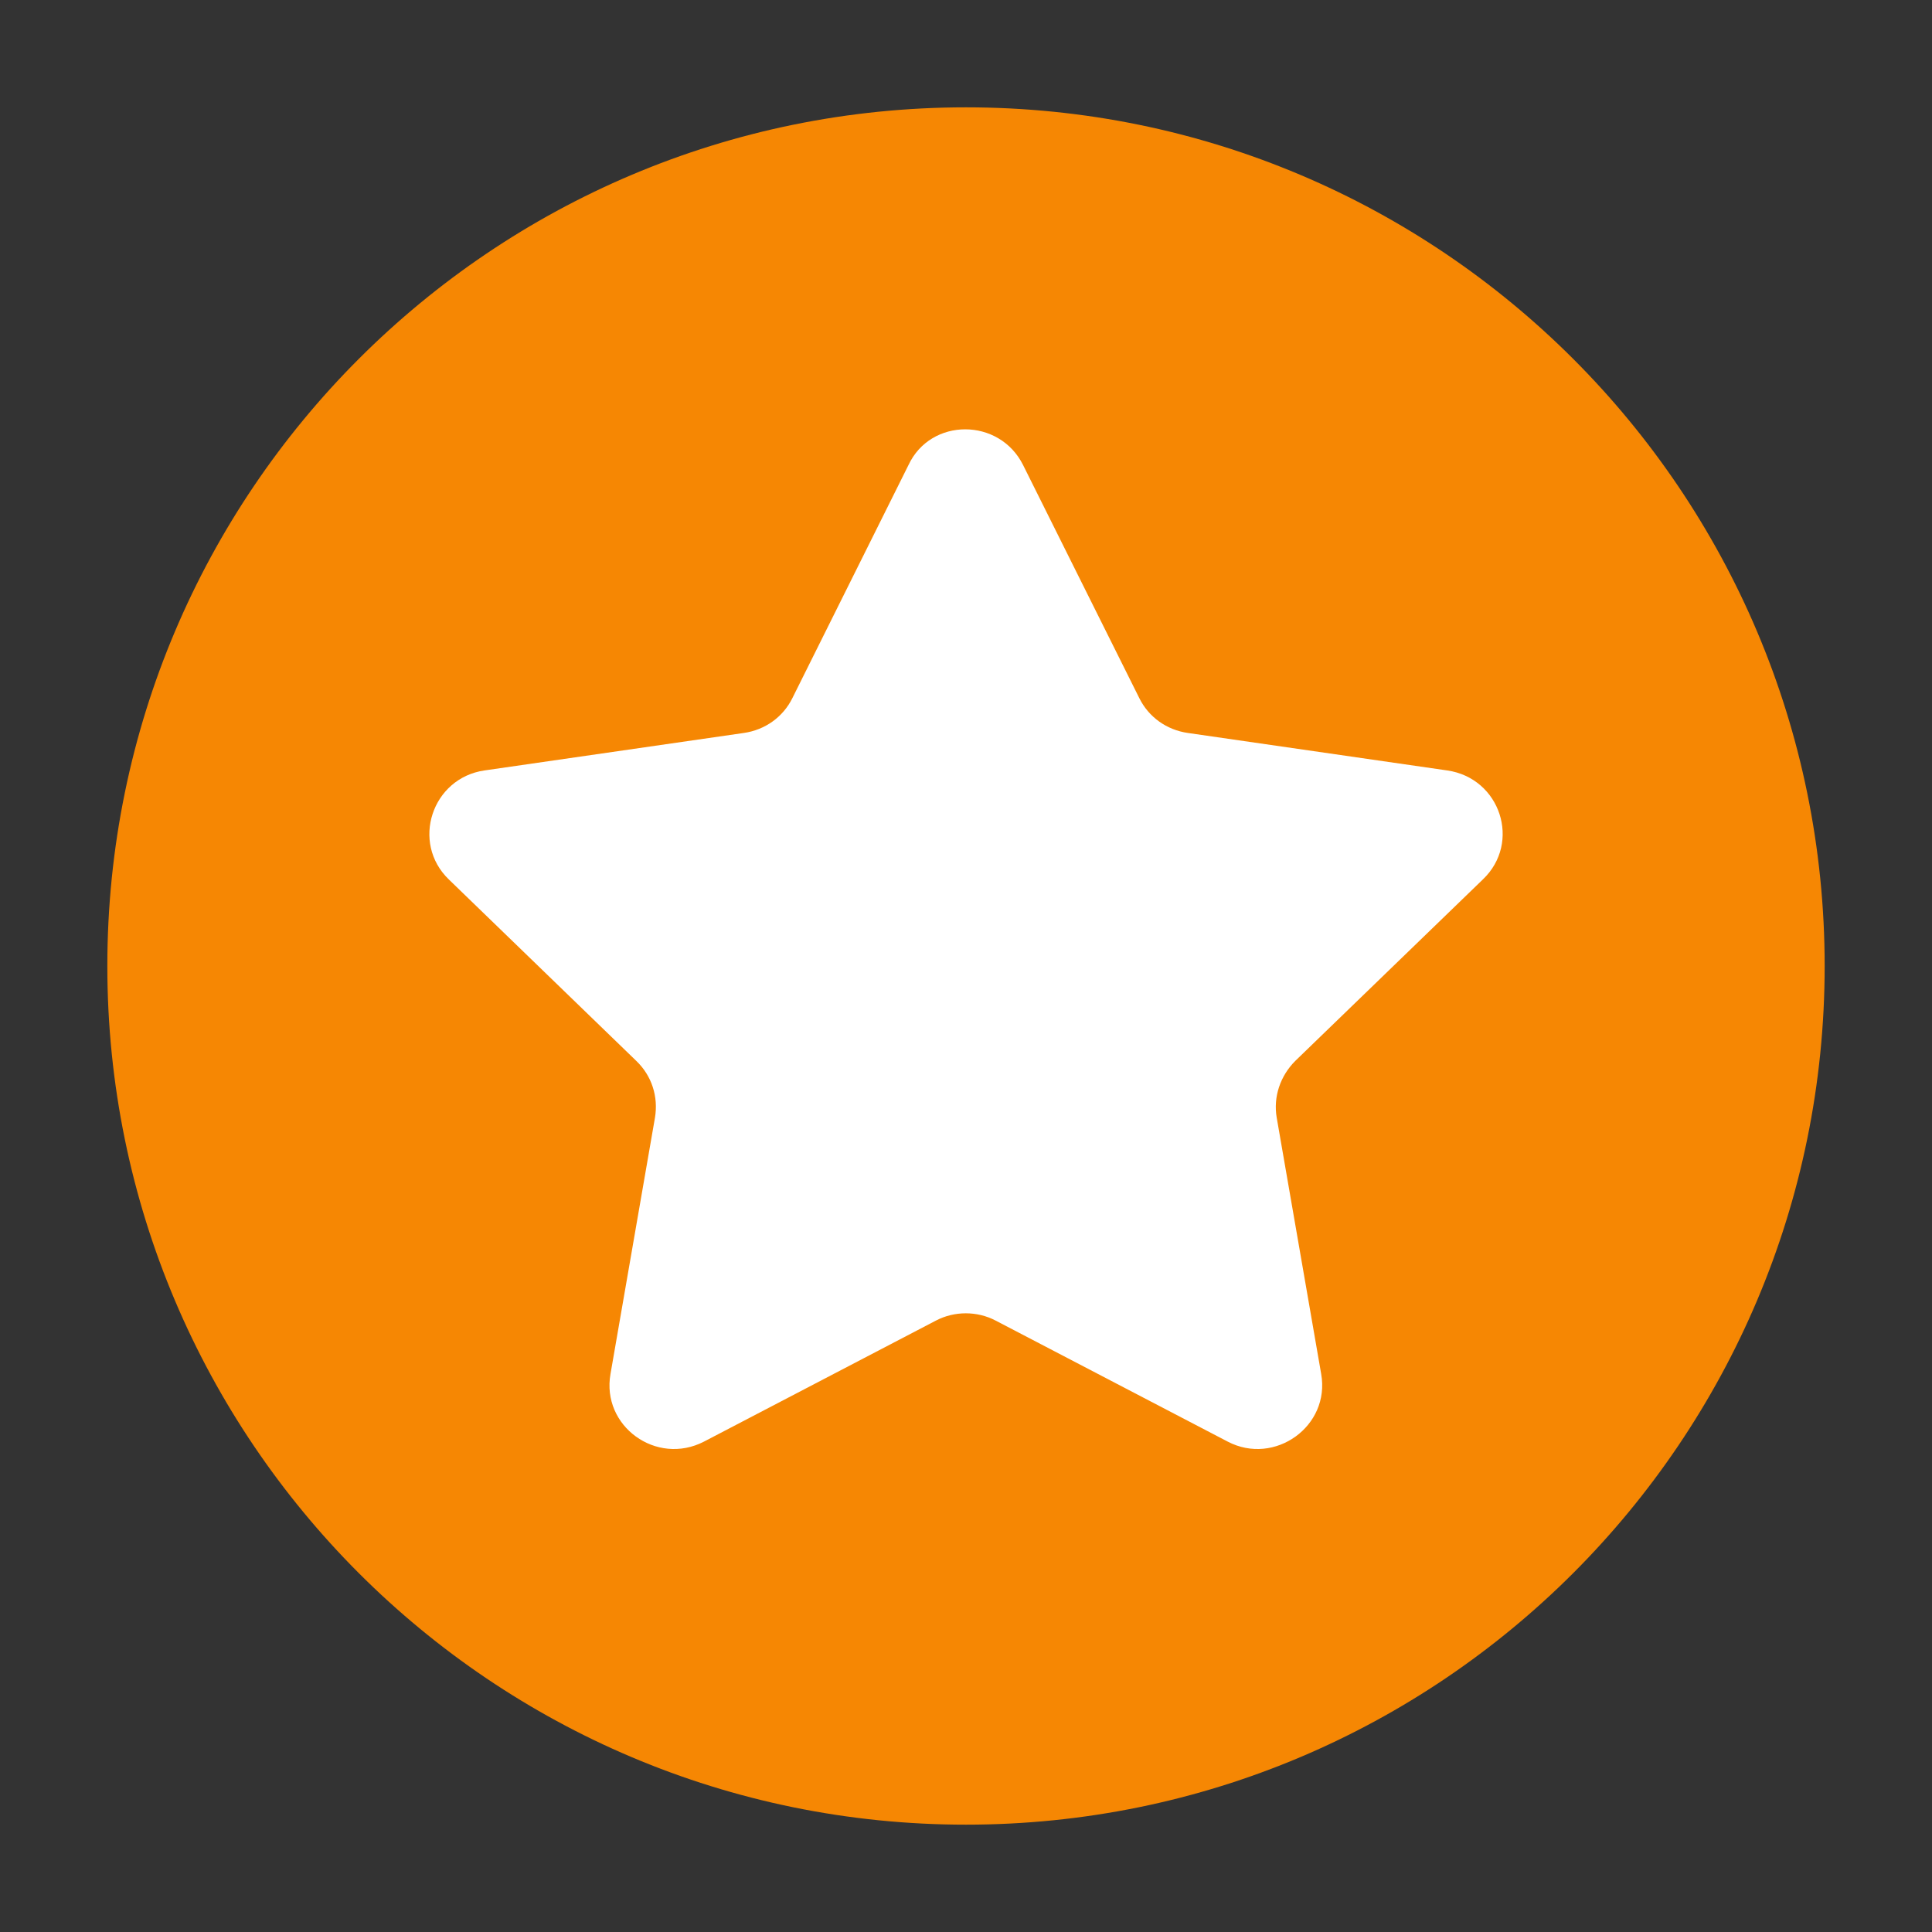 <svg width="18" height="18" viewBox="0 0 18 18" fill="none" xmlns="http://www.w3.org/2000/svg">
<rect x="0" y="0" width="18" height="18" fill="#333333" stroke="none"/>
<path d="M9 17C13.418 17 17 13.418 17 9C17 4.582 13.418 1 9 1C4.582 1 1 4.582 1 9C1 13.418 4.582 17 9 17Z" fill="#F68703"/>
<path d="M9.532 4.333L10.615 6.505C10.702 6.681 10.87 6.801 11.068 6.829L13.483 7.178C13.979 7.249 14.176 7.851 13.815 8.194L12.068 9.884C11.929 10.023 11.861 10.218 11.895 10.414L12.309 12.8C12.396 13.287 11.876 13.66 11.438 13.431L9.277 12.304C9.104 12.213 8.892 12.213 8.719 12.304L6.559 13.431C6.116 13.66 5.601 13.287 5.688 12.8L6.102 10.414C6.135 10.218 6.073 10.023 5.928 9.884L4.182 8.194C3.826 7.851 4.023 7.249 4.514 7.178L6.929 6.829C7.127 6.801 7.295 6.681 7.382 6.505L8.464 4.333C8.671 3.889 9.311 3.889 9.532 4.333Z" fill="white"/>
</svg>
